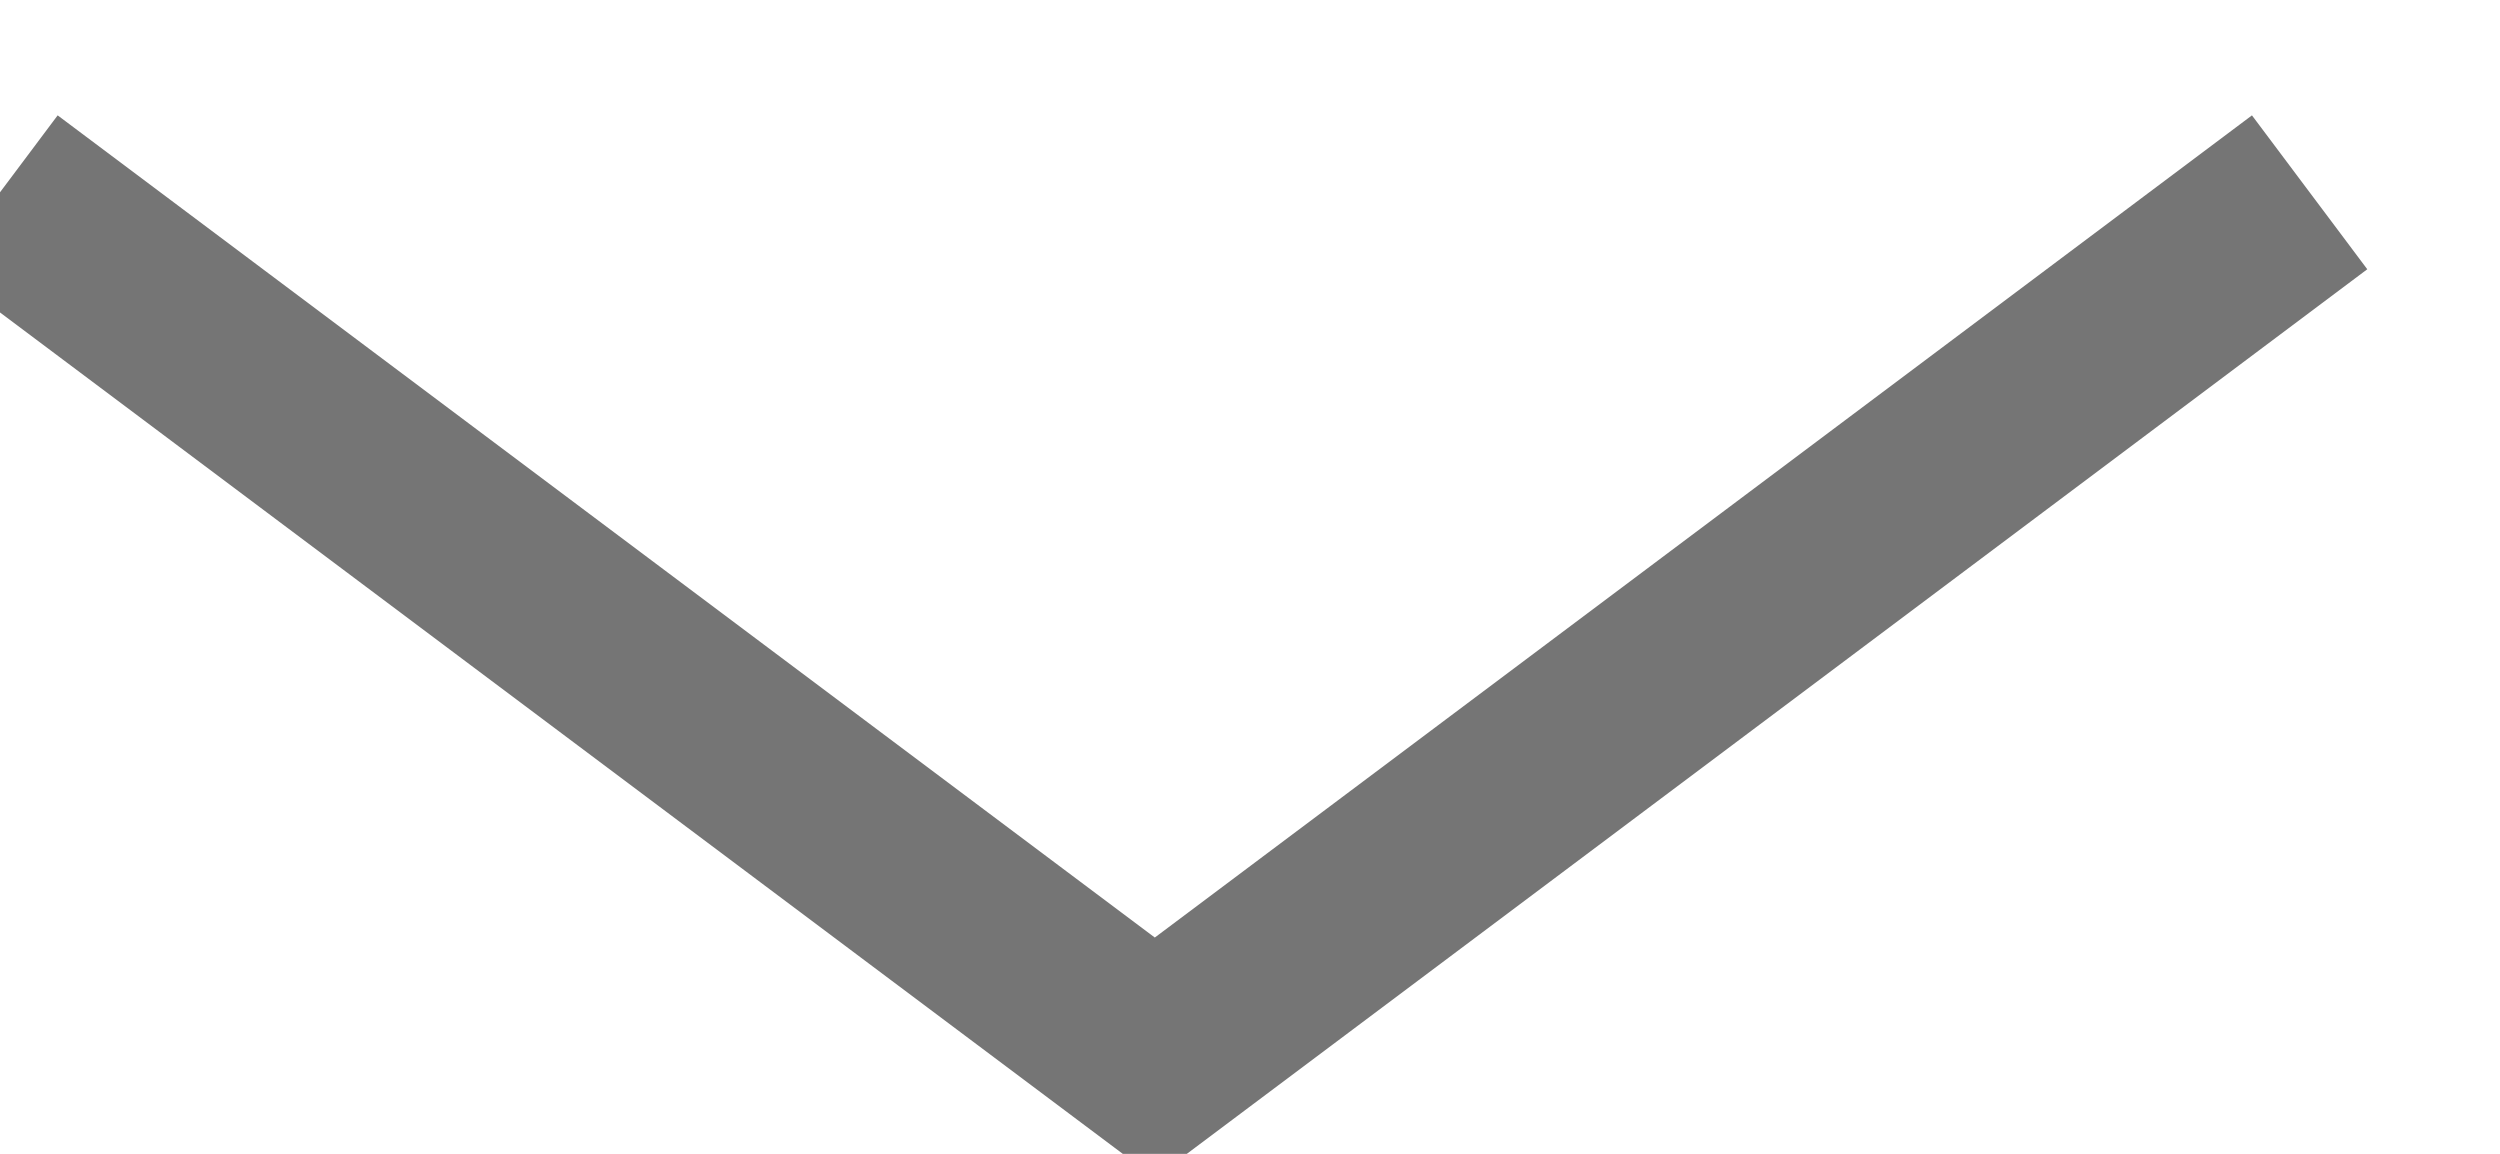 <?xml version="1.0" encoding="UTF-8"?>
<svg width="13px" height="6px" viewBox="0 0 13 6" version="1.1" xmlns="http://www.w3.org/2000/svg" xmlns:xlink="http://www.w3.org/1999/xlink">
    <!-- Generator: Sketch 41 (35326) - http://www.bohemiancoding.com/sketch -->
    <title>Shape Copy</title>
    <desc>Created with Sketch.</desc>
    <defs></defs>
    <g id="Page-1" stroke="none" stroke-width="1" fill="none" fill-rule="evenodd" stroke-opacity="0.54">
        <g id="Home" transform="translate(-112, -292)" stroke="#000000">
            <g id="Sidebar-left">
                <g id="Nav-Menu" transform="translate(36, 283)">
                    <g id="Work">
                        <polyline id="Shape-Copy" points="76 10 82.005 14.5 88.01 10"></polyline>
                    </g>
                </g>
            </g>
        </g>
    </g>
</svg>